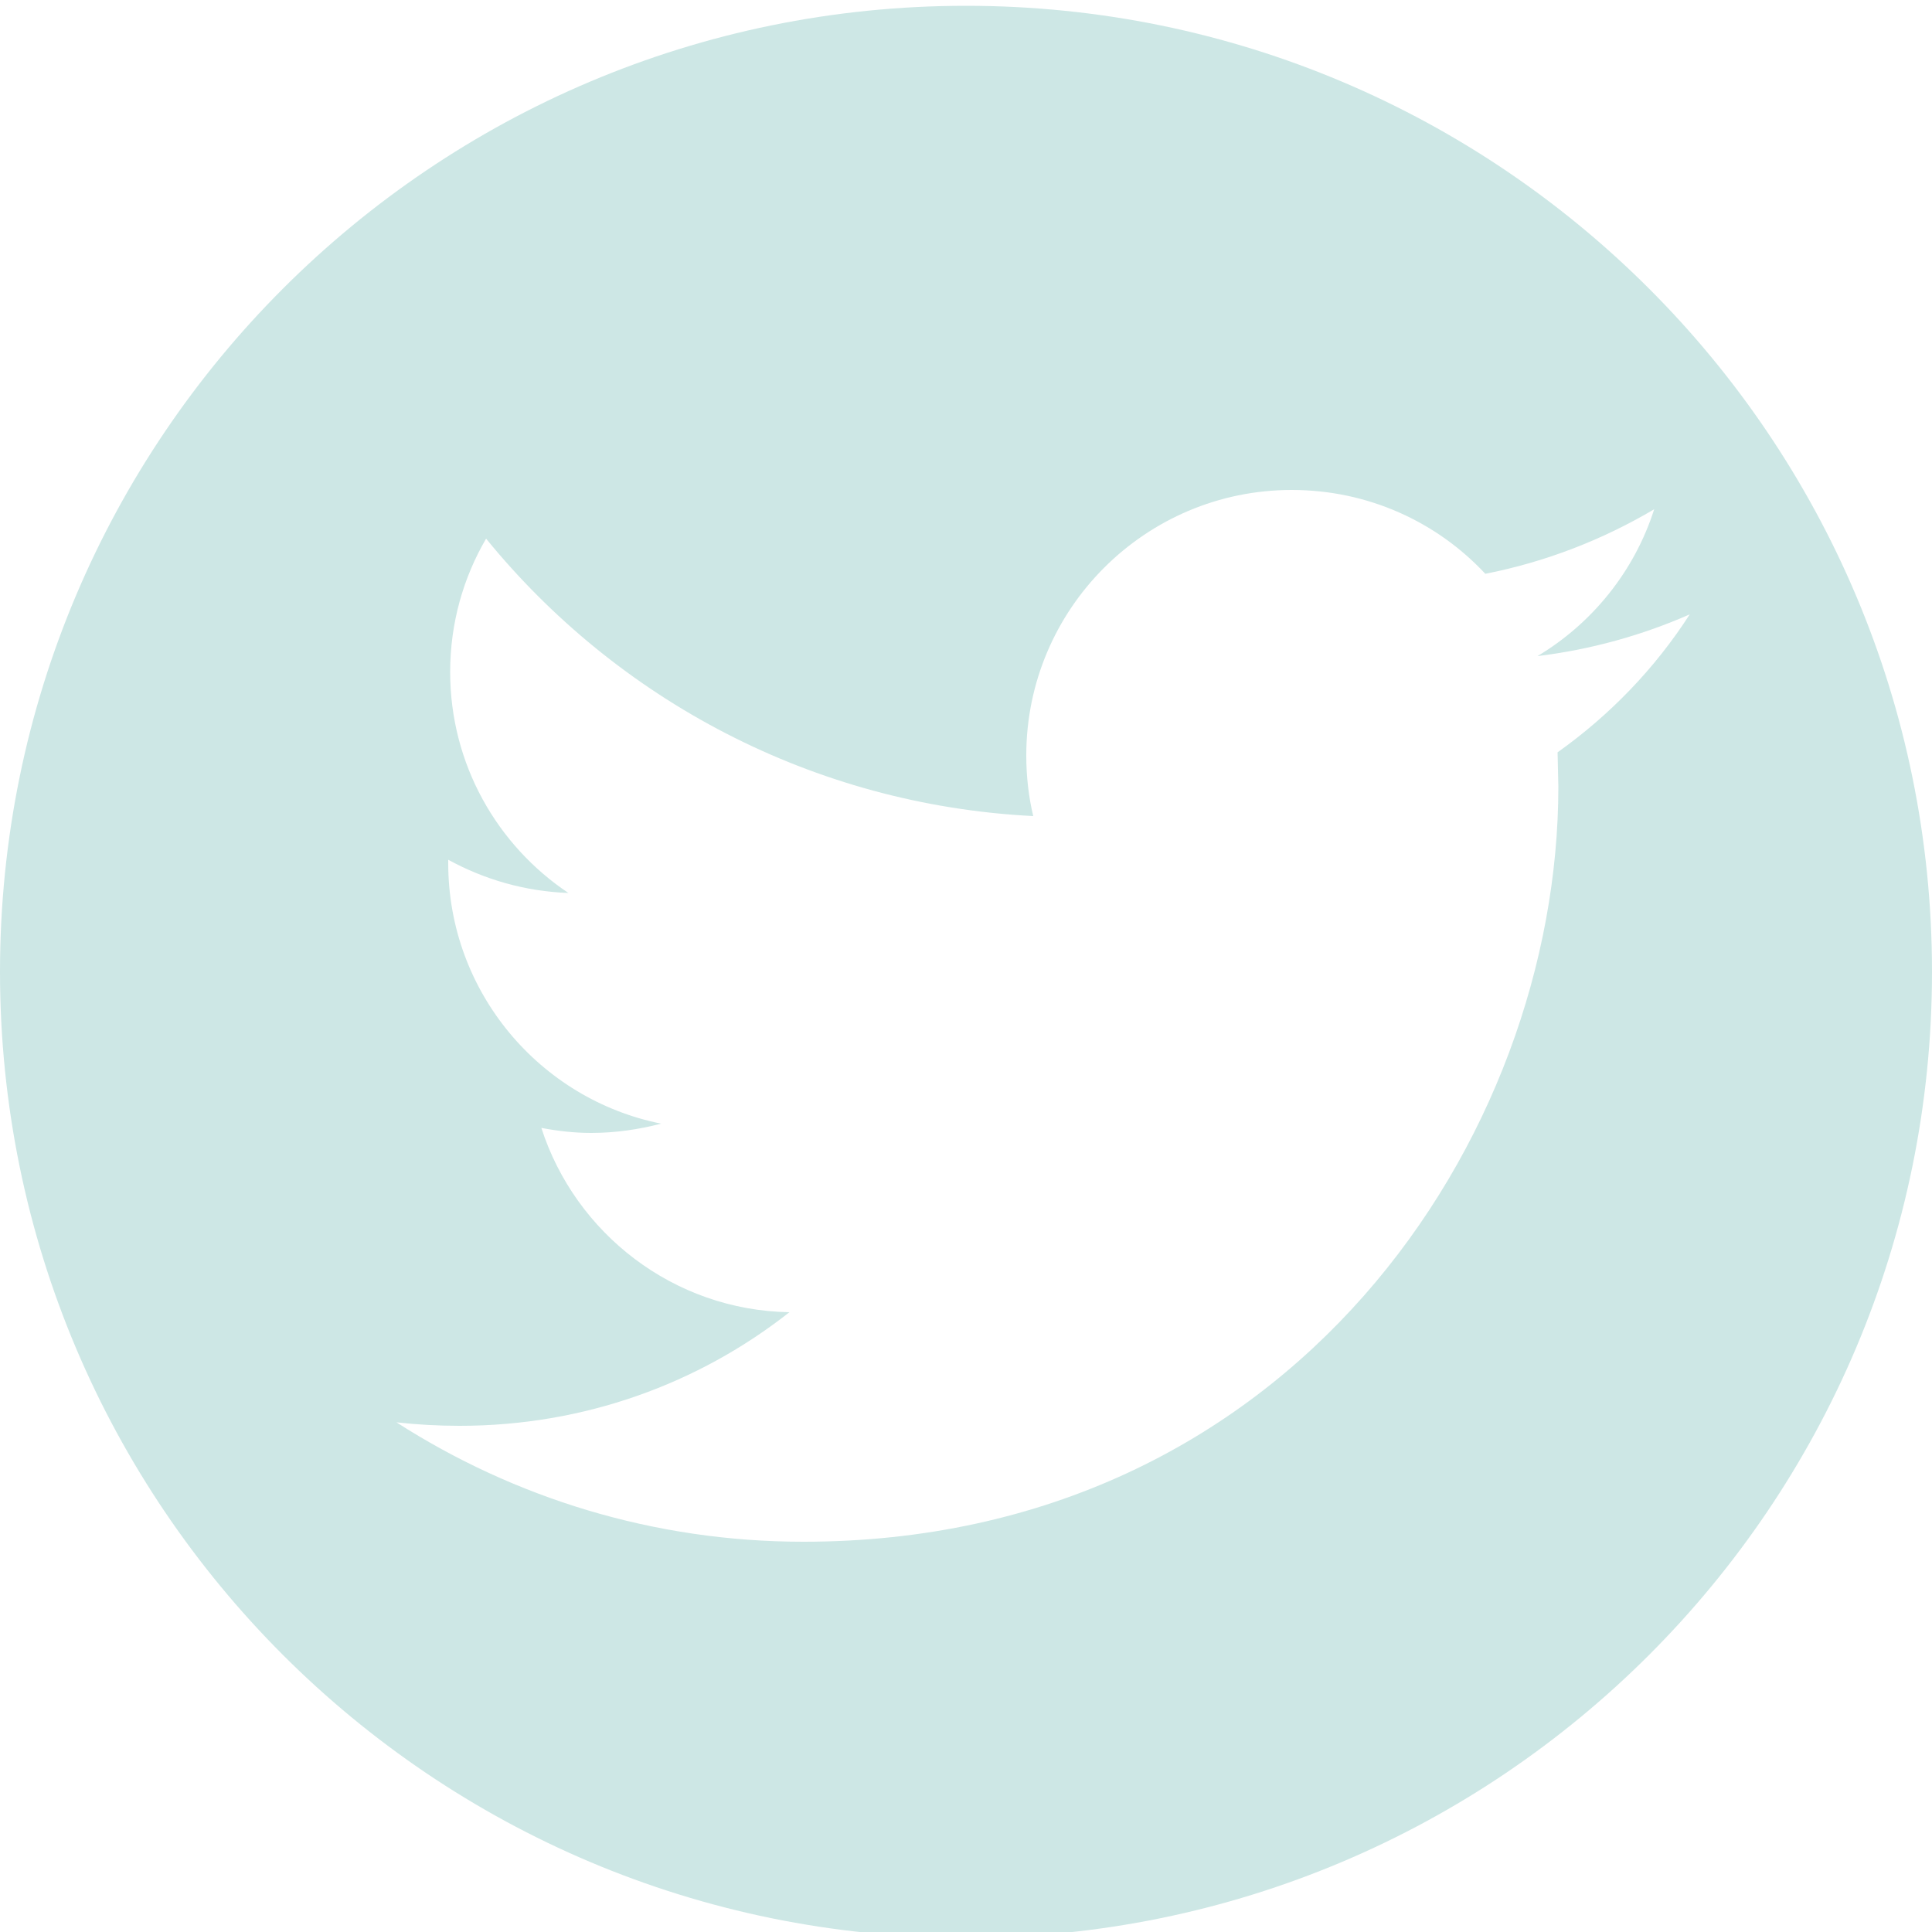 <?xml version="1.0" encoding="utf-8"?>
<!-- Generator: Adobe Illustrator 21.0.0, SVG Export Plug-In . SVG Version: 6.00 Build 0)  -->
<svg version="1.1" id="Laag_1" xmlns="http://www.w3.org/2000/svg" xmlns:xlink="http://www.w3.org/1999/xlink" x="0px" y="0px"
	 viewBox="0 0 500 500" style="enable-background:new 0 0 500 500;" xml:space="preserve">
<style type="text/css">
	.st0{fill:#CDE7E5;}
</style>
<path class="st0" d="M250,1.5C111.9,1.5,0,113.4,0,251.5s111.9,250,250,250s250-111.9,250-250S388.1,1.5,250,1.5z M403.1,194.7
	l0.2,8.9c0,90.8-69.1,195.4-195.4,195.4c-38.8,0-74.9-11.4-105.3-30.9c5.4,0.6,10.8,0.9,16.4,0.9c32.2,0,61.8-10.9,85.3-29.4
	c-30-0.5-55.4-20.4-64.2-47.7c4.2,0.8,8.5,1.3,12.9,1.3c6.3,0,12.3-0.9,18.1-2.4c-31.4-6.3-55.1-34.1-55.1-67.4v-0.9
	c9.3,5.1,19.9,8.2,31.1,8.6c-18.4-12.3-30.6-33.3-30.6-57.2c0-12.6,3.4-24.4,9.3-34.5c33.9,41.6,84.5,68.9,141.6,71.8
	c-1.2-5-1.8-10.3-1.8-15.7c0-37.9,30.8-68.7,68.7-68.7c19.8,0,37.6,8.3,50.1,21.7c15.7-3.1,30.3-8.8,43.7-16.7
	c-5.1,16-16,29.5-30.2,38c13.9-1.7,27.1-5.4,39.4-10.8C428.3,173,416.6,185.1,403.1,194.7z"/>
</svg>

